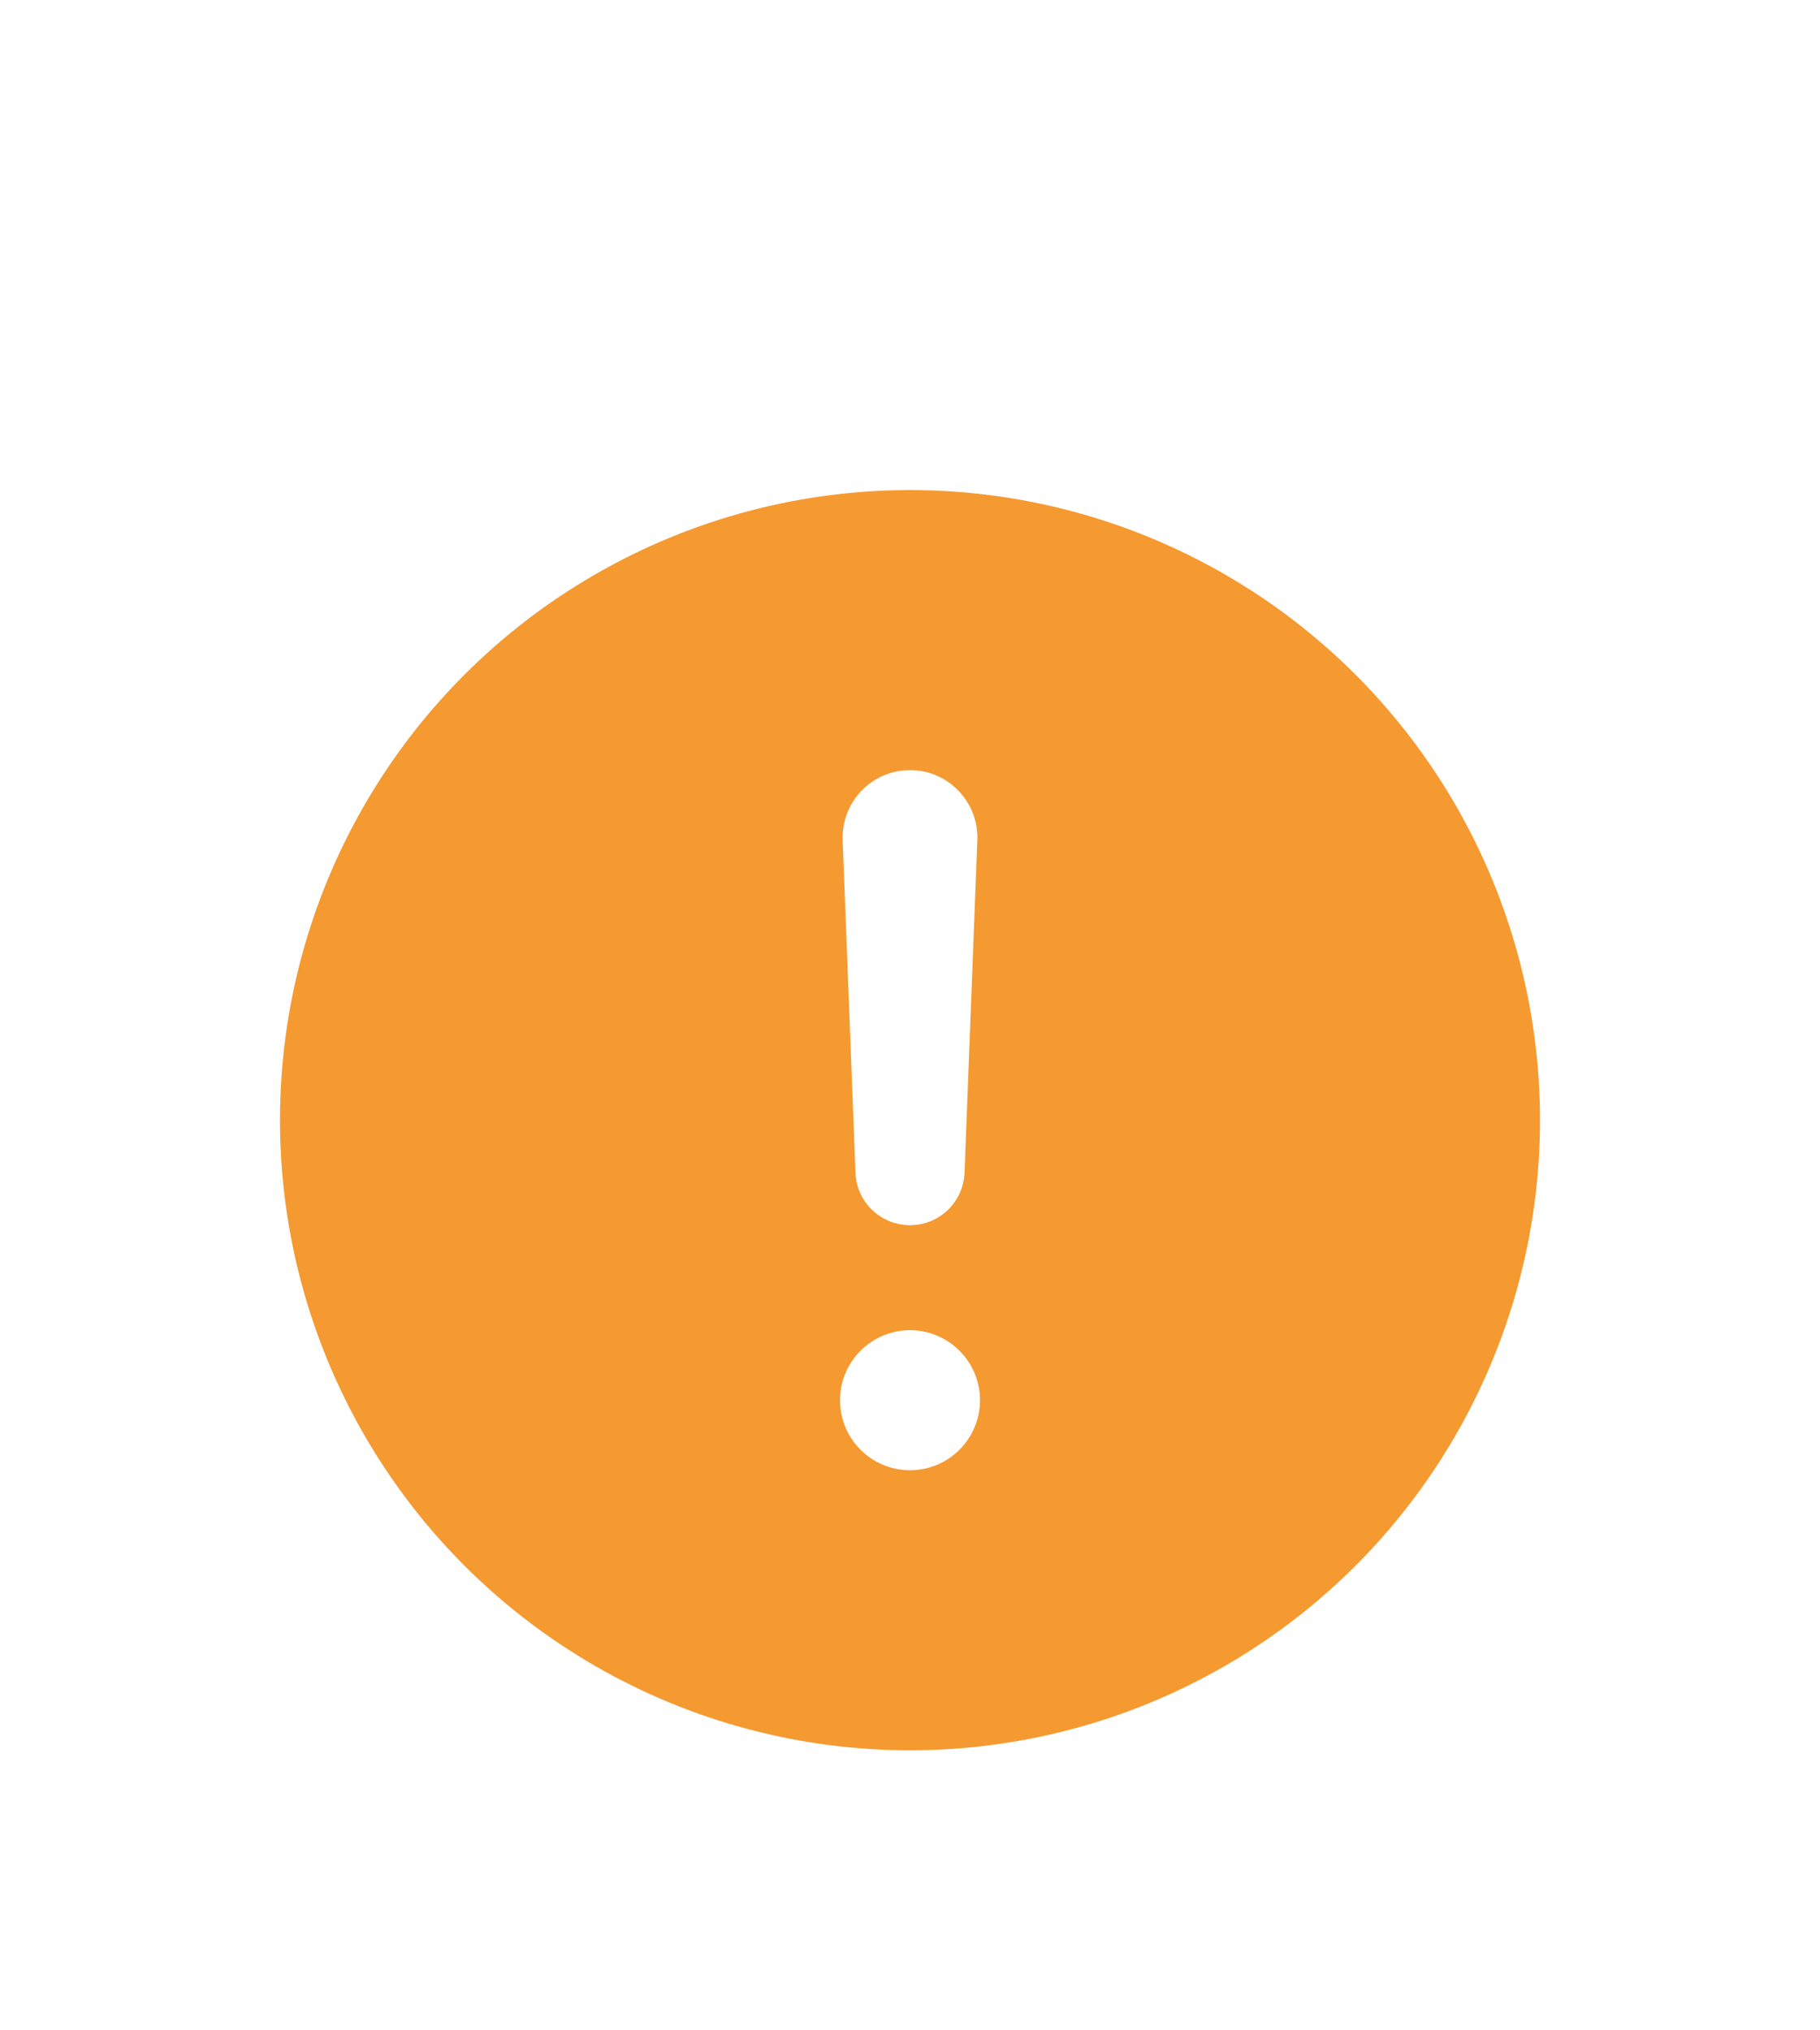 <svg width="26" height="29" viewBox="0 0 26 29" fill="none" xmlns="http://www.w3.org/2000/svg">
<g filter="url(#filter0_d_427_12429)">
<circle cx="13" cy="12" r="9" fill="#F59931"/>
<path fill-rule="evenodd" clip-rule="evenodd" d="M12.038 7.999L12.221 12.751C12.237 13.169 12.581 13.5 13 13.5C13.419 13.5 13.763 13.169 13.779 12.751L13.962 7.999C13.982 7.454 13.546 7 13 7C12.454 7 12.018 7.454 12.038 7.999ZM13 17C13.552 17 14 16.552 14 16C14 15.448 13.552 15 13 15C12.448 15 12 15.448 12 16C12 16.552 12.448 17 13 17Z" fill="white"/>
</g>
<defs>
<filter id="filter0_d_427_12429" x="-3" y="0" width="32" height="32" filterUnits="userSpaceOnUse" color-interpolation-filters="sRGB">
<feFlood flood-opacity="0" result="BackgroundImageFix"/>
<feColorMatrix in="SourceAlpha" type="matrix" values="0 0 0 0 0 0 0 0 0 0 0 0 0 0 0 0 0 0 127 0" result="hardAlpha"/>
<feOffset dy="4"/>
<feGaussianBlur stdDeviation="2"/>
<feComposite in2="hardAlpha" operator="out"/>
<feColorMatrix type="matrix" values="0 0 0 0 0 0 0 0 0 0 0 0 0 0 0 0 0 0 0.25 0"/>
<feBlend mode="normal" in2="BackgroundImageFix" result="effect1_dropShadow_427_12429"/>
<feBlend mode="normal" in="SourceGraphic" in2="effect1_dropShadow_427_12429" result="shape"/>
</filter>
</defs>
</svg>
